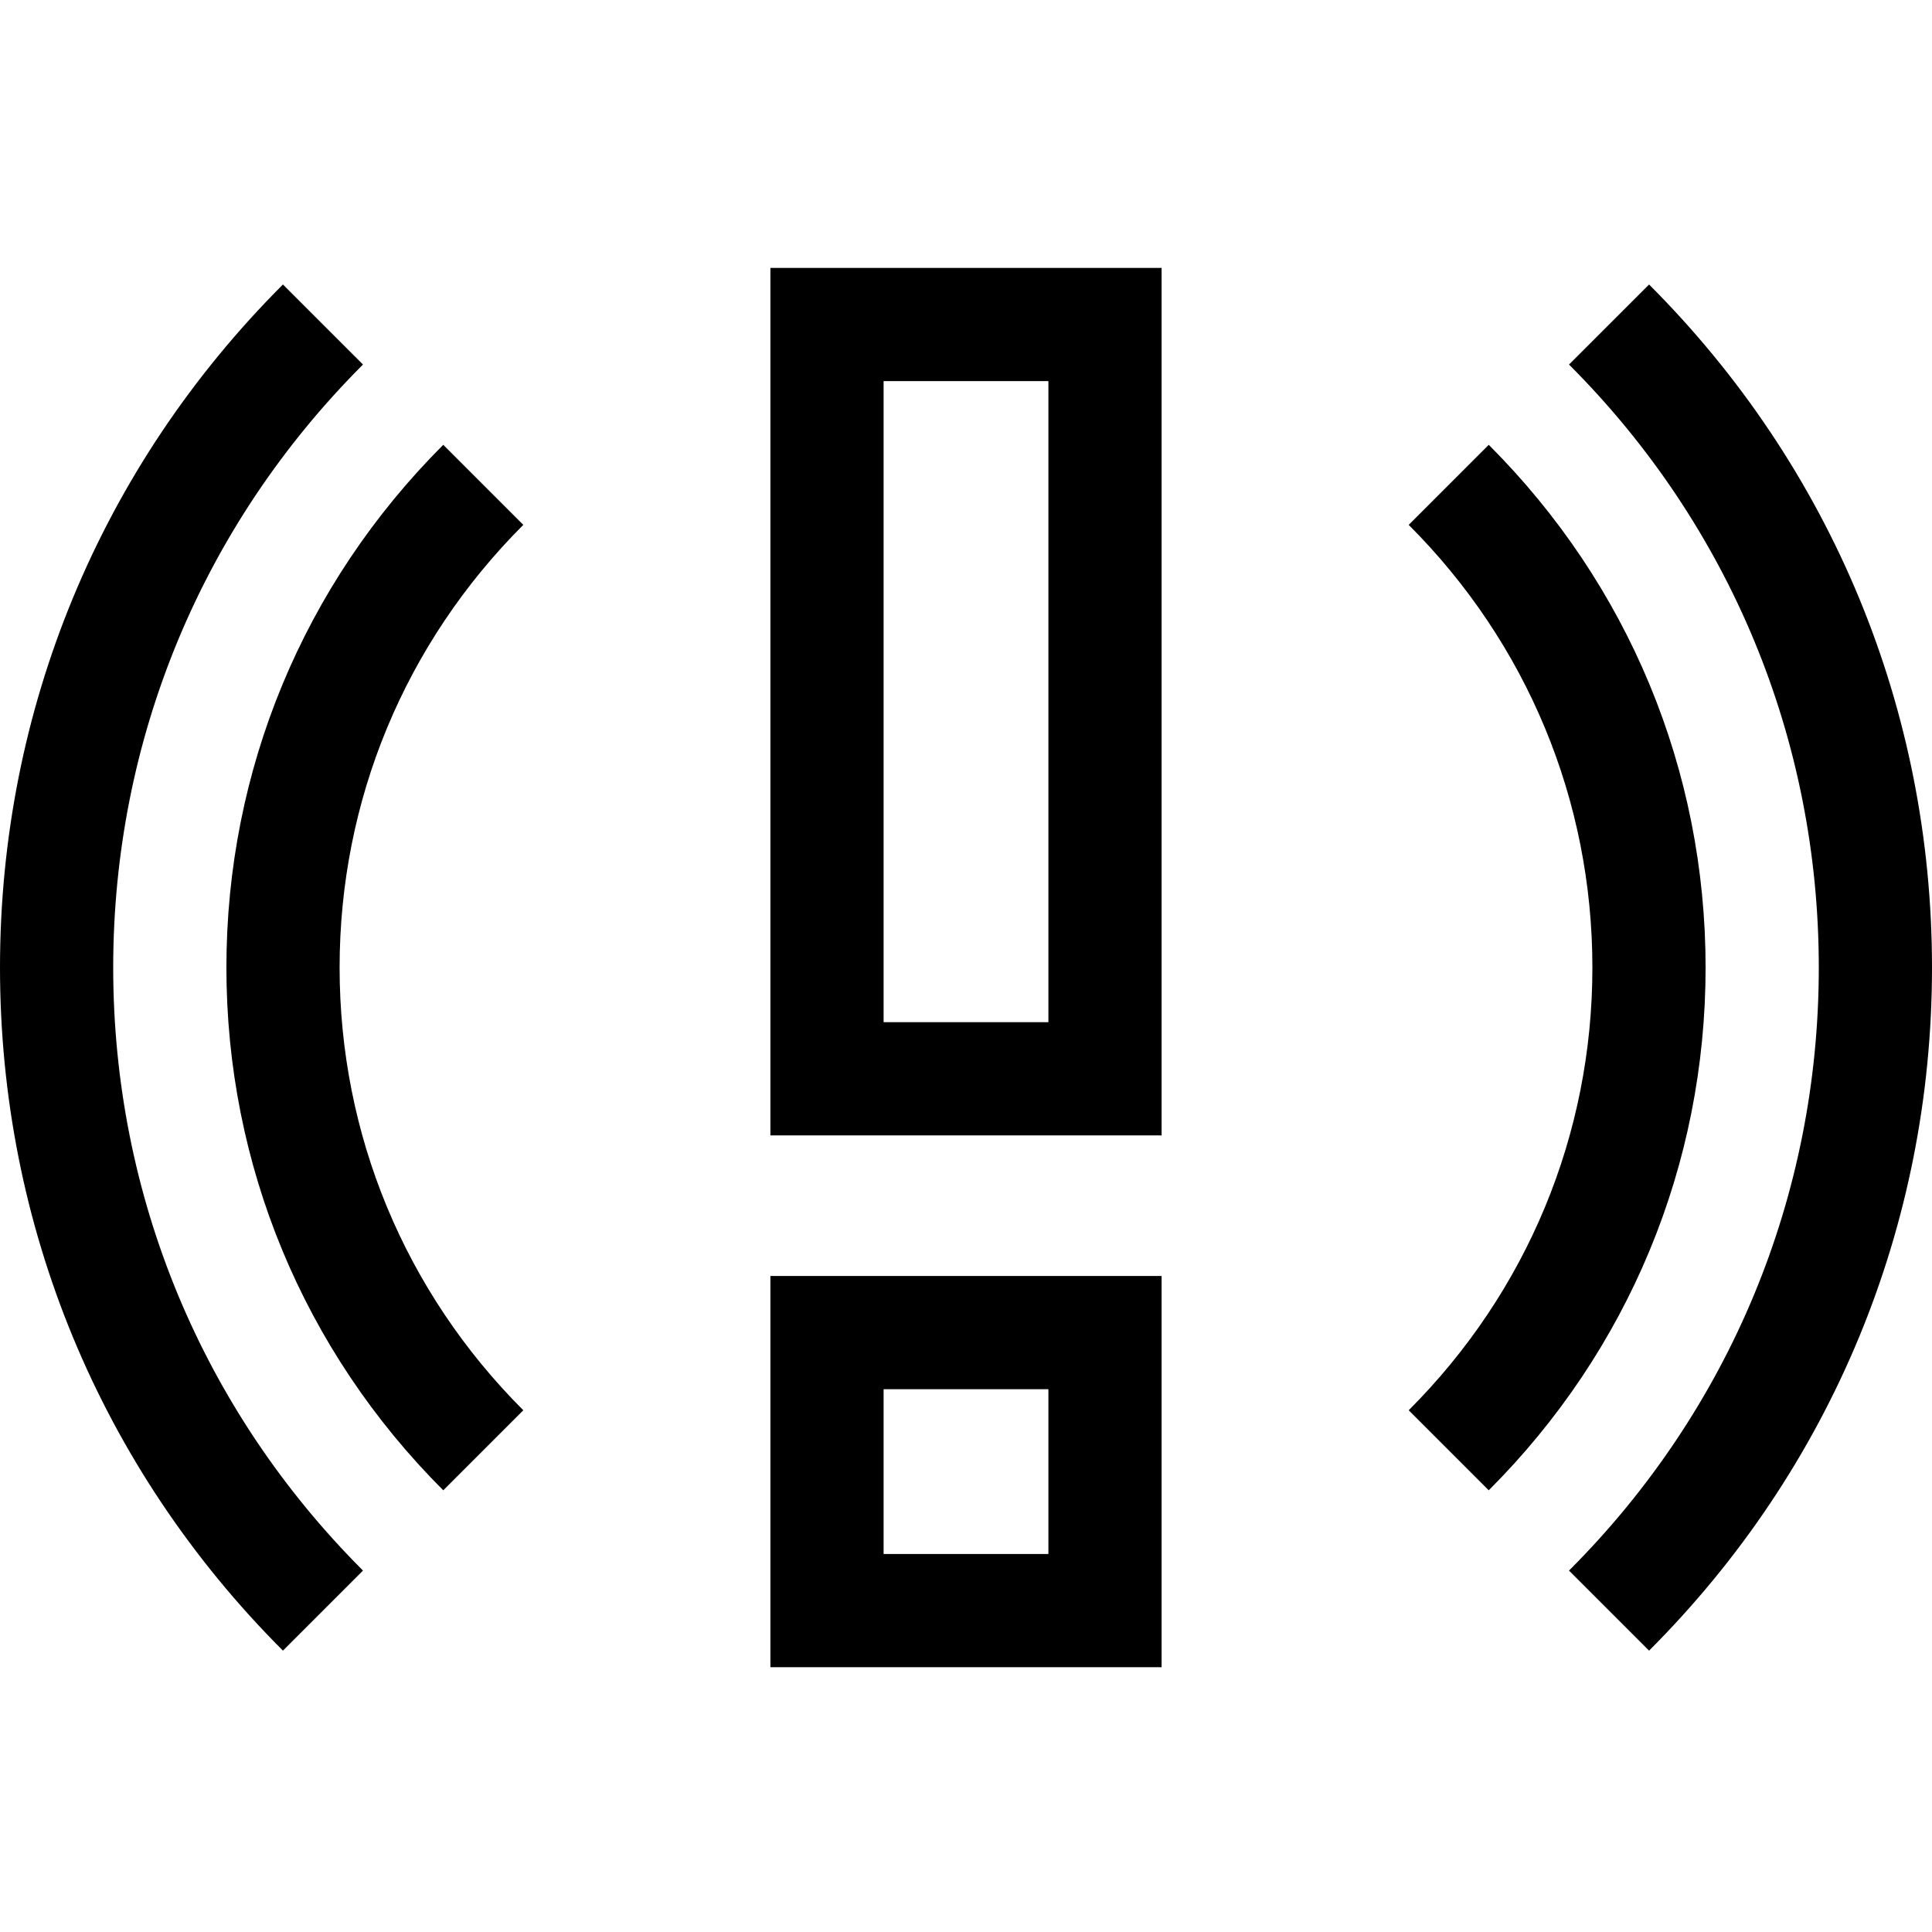 <svg viewBox="0 -71 512 512" xmlns="http://www.w3.org/2000/svg"><path d="m96.195 25.605-21.215-21.211c-48.352 48.352-74.98 112.637-74.98 181.02 0 68.379 26.629 132.668 74.98 181.02l21.215-21.215c-42.688-42.684-66.195-99.438-66.195-159.805 0-60.367 23.508-117.121 66.195-159.809zm0 0"/><path d="m117.469 46.879c-37.059 37.059-57.469 86.258-57.469 138.535 0 52.277 20.41 101.477 57.469 138.531l21.211-21.211c-31.391-31.391-48.68-73.059-48.68-117.32 0-44.266 17.289-85.93 48.68-117.32zm0 0"/><path d="m437.02 4.395-21.215 21.211c42.688 42.688 66.195 99.441 66.195 159.809 0 60.367-23.508 117.121-66.195 159.805l21.215 21.215c48.352-48.352 74.98-112.641 74.98-181.02 0-68.383-26.629-132.668-74.98-181.02zm0 0"/><path d="m394.531 46.879-21.211 21.215c31.391 31.391 48.68 73.055 48.68 117.32 0 44.262-17.289 85.93-48.68 117.32l21.211 21.211c37.059-37.055 57.469-86.254 57.469-138.531 0-52.277-20.41-101.477-57.469-138.535zm0 0"/><path d="m204.164 229.891h103.672v-229.891h-103.672zm30-199.891h43.672v169.891h-43.672zm0 0"/><path d="m204.164 370.824h103.672v-103.672h-103.672zm30-73.672h43.672v43.672h-43.672zm0 0"/></svg>